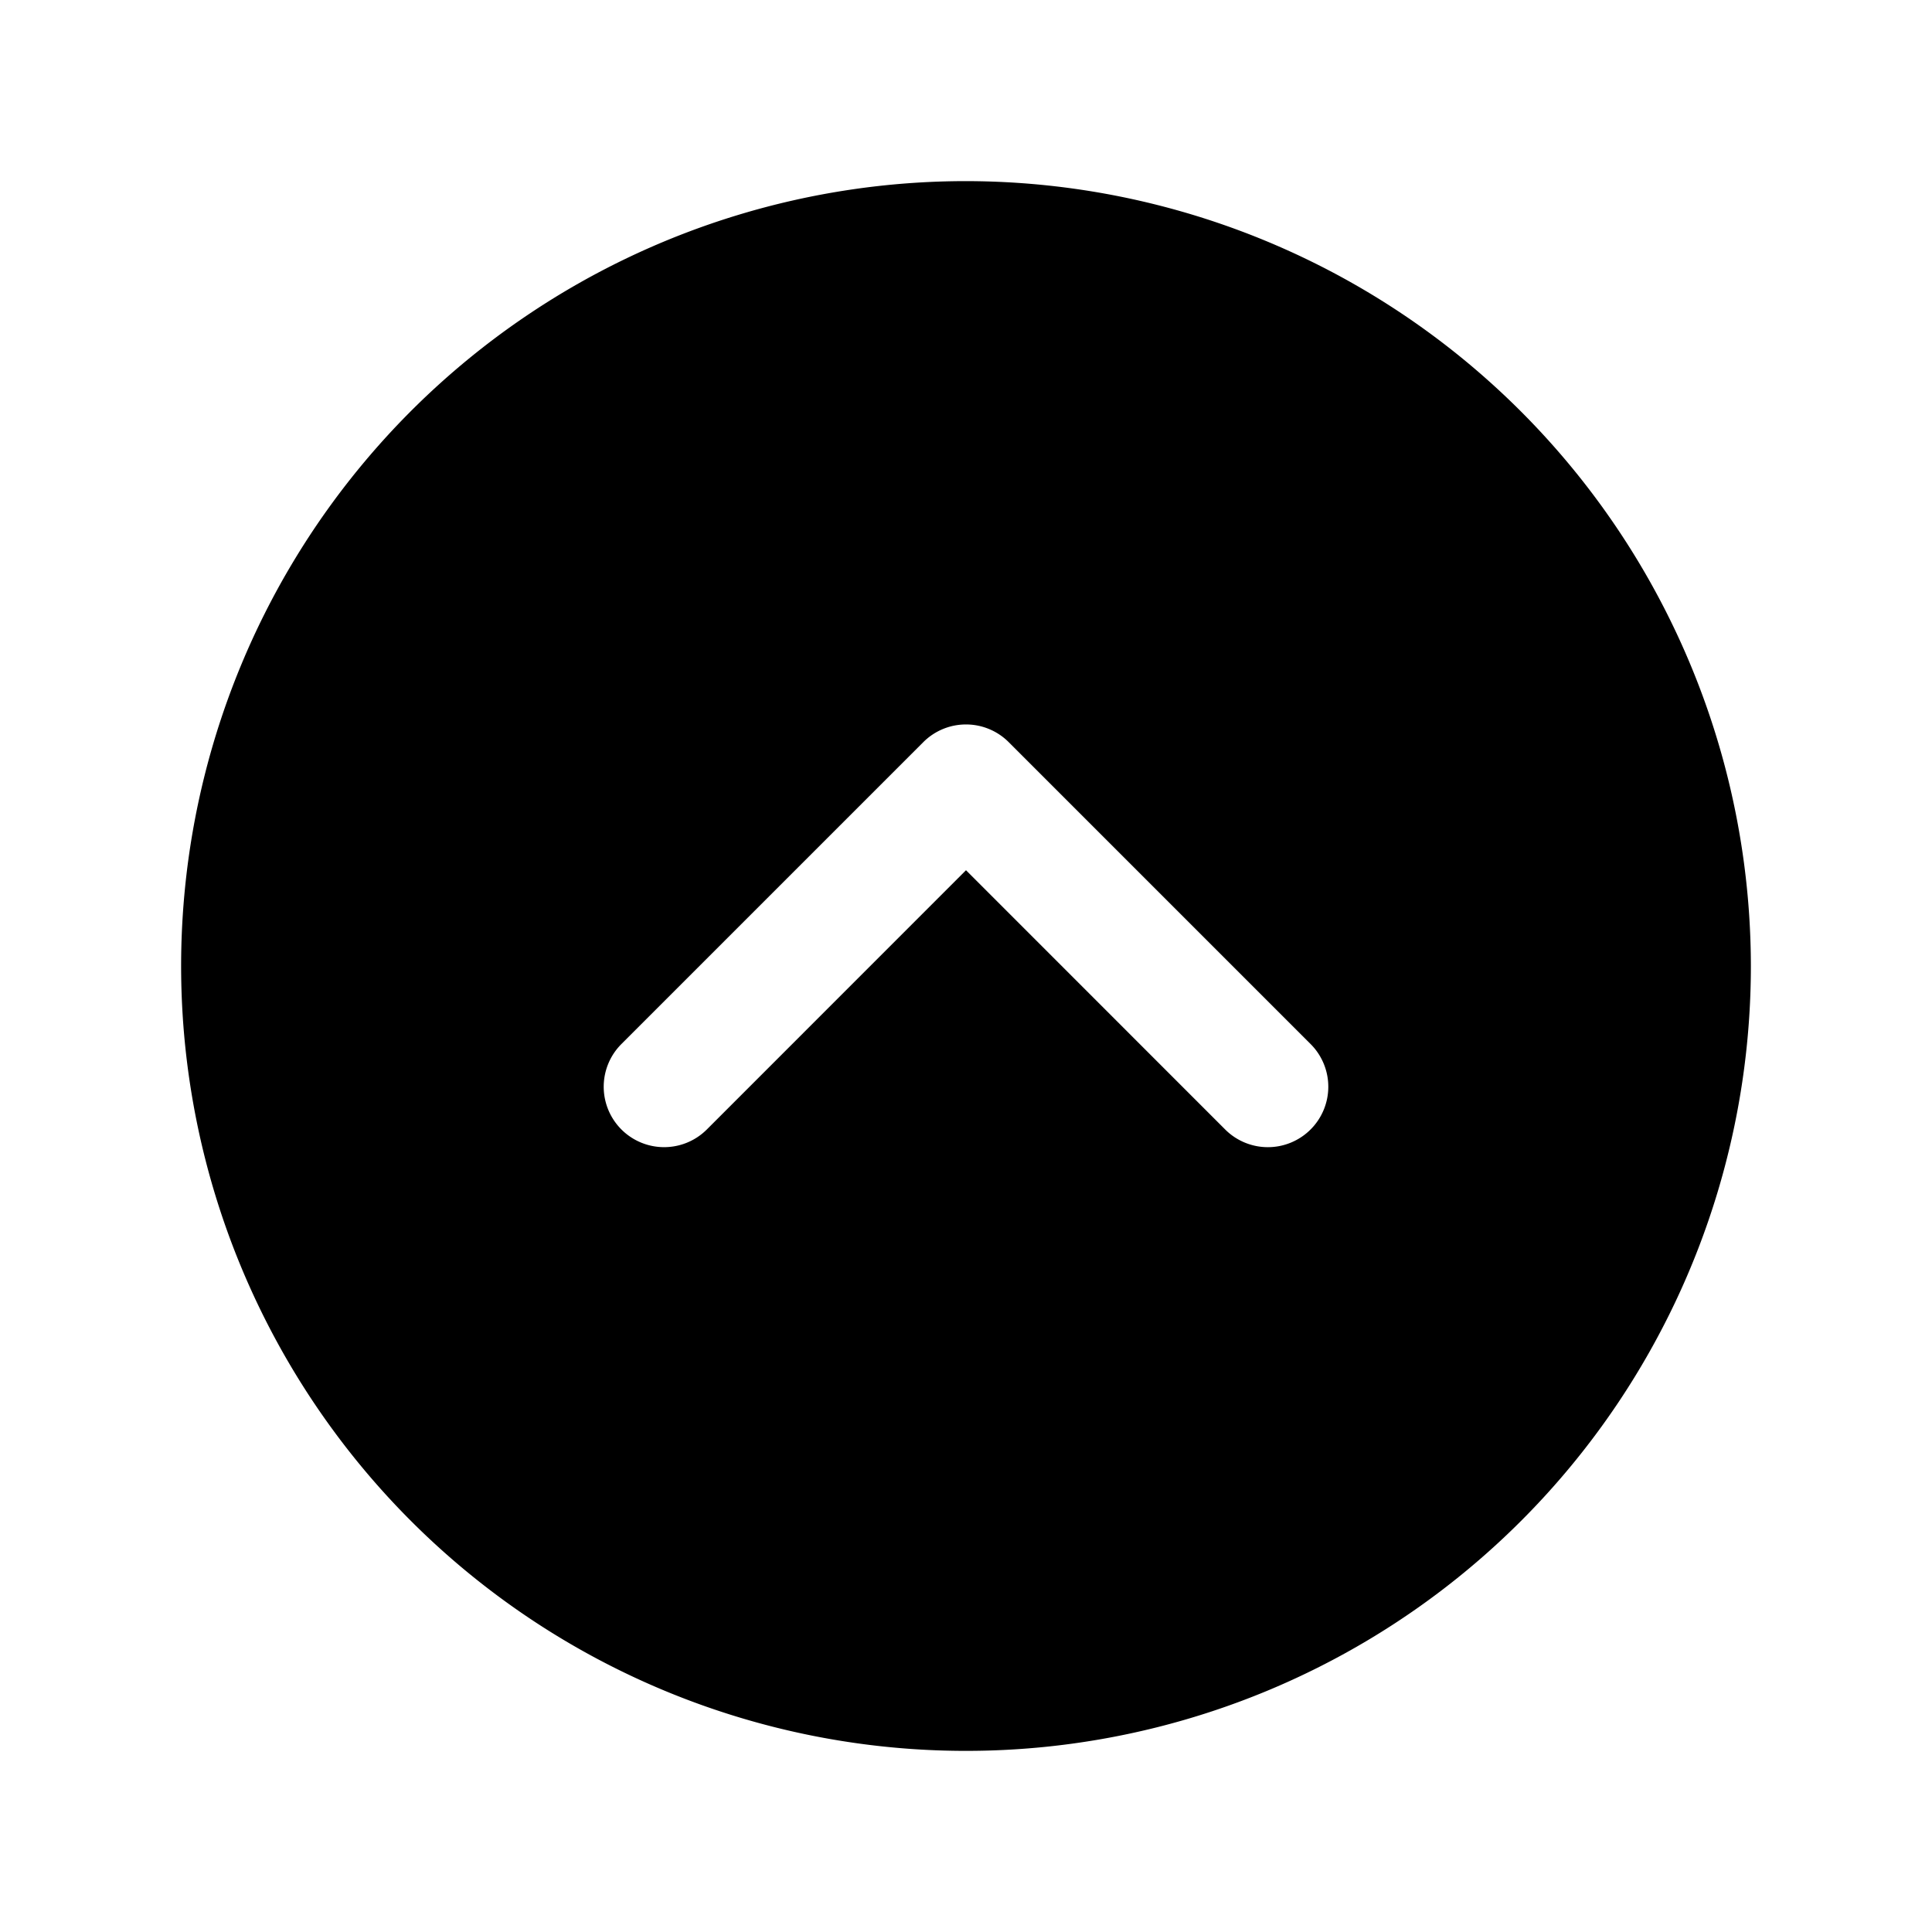 <svg xmlns="http://www.w3.org/2000/svg" viewBox="0 0 256 256" fill="currentColor" width="20" height="20"><path d="M128 24a104 104 0 10104 104A104.11 104.11 0 00128 24zm45.66 125.66a8 8 0 01-11.32 0L128 115.31l-34.34 34.35a8 8 0 01-11.32-11.32l40-40a8 8 0 0111.32 0l40 40a8 8 0 010 11.32z"/></svg>